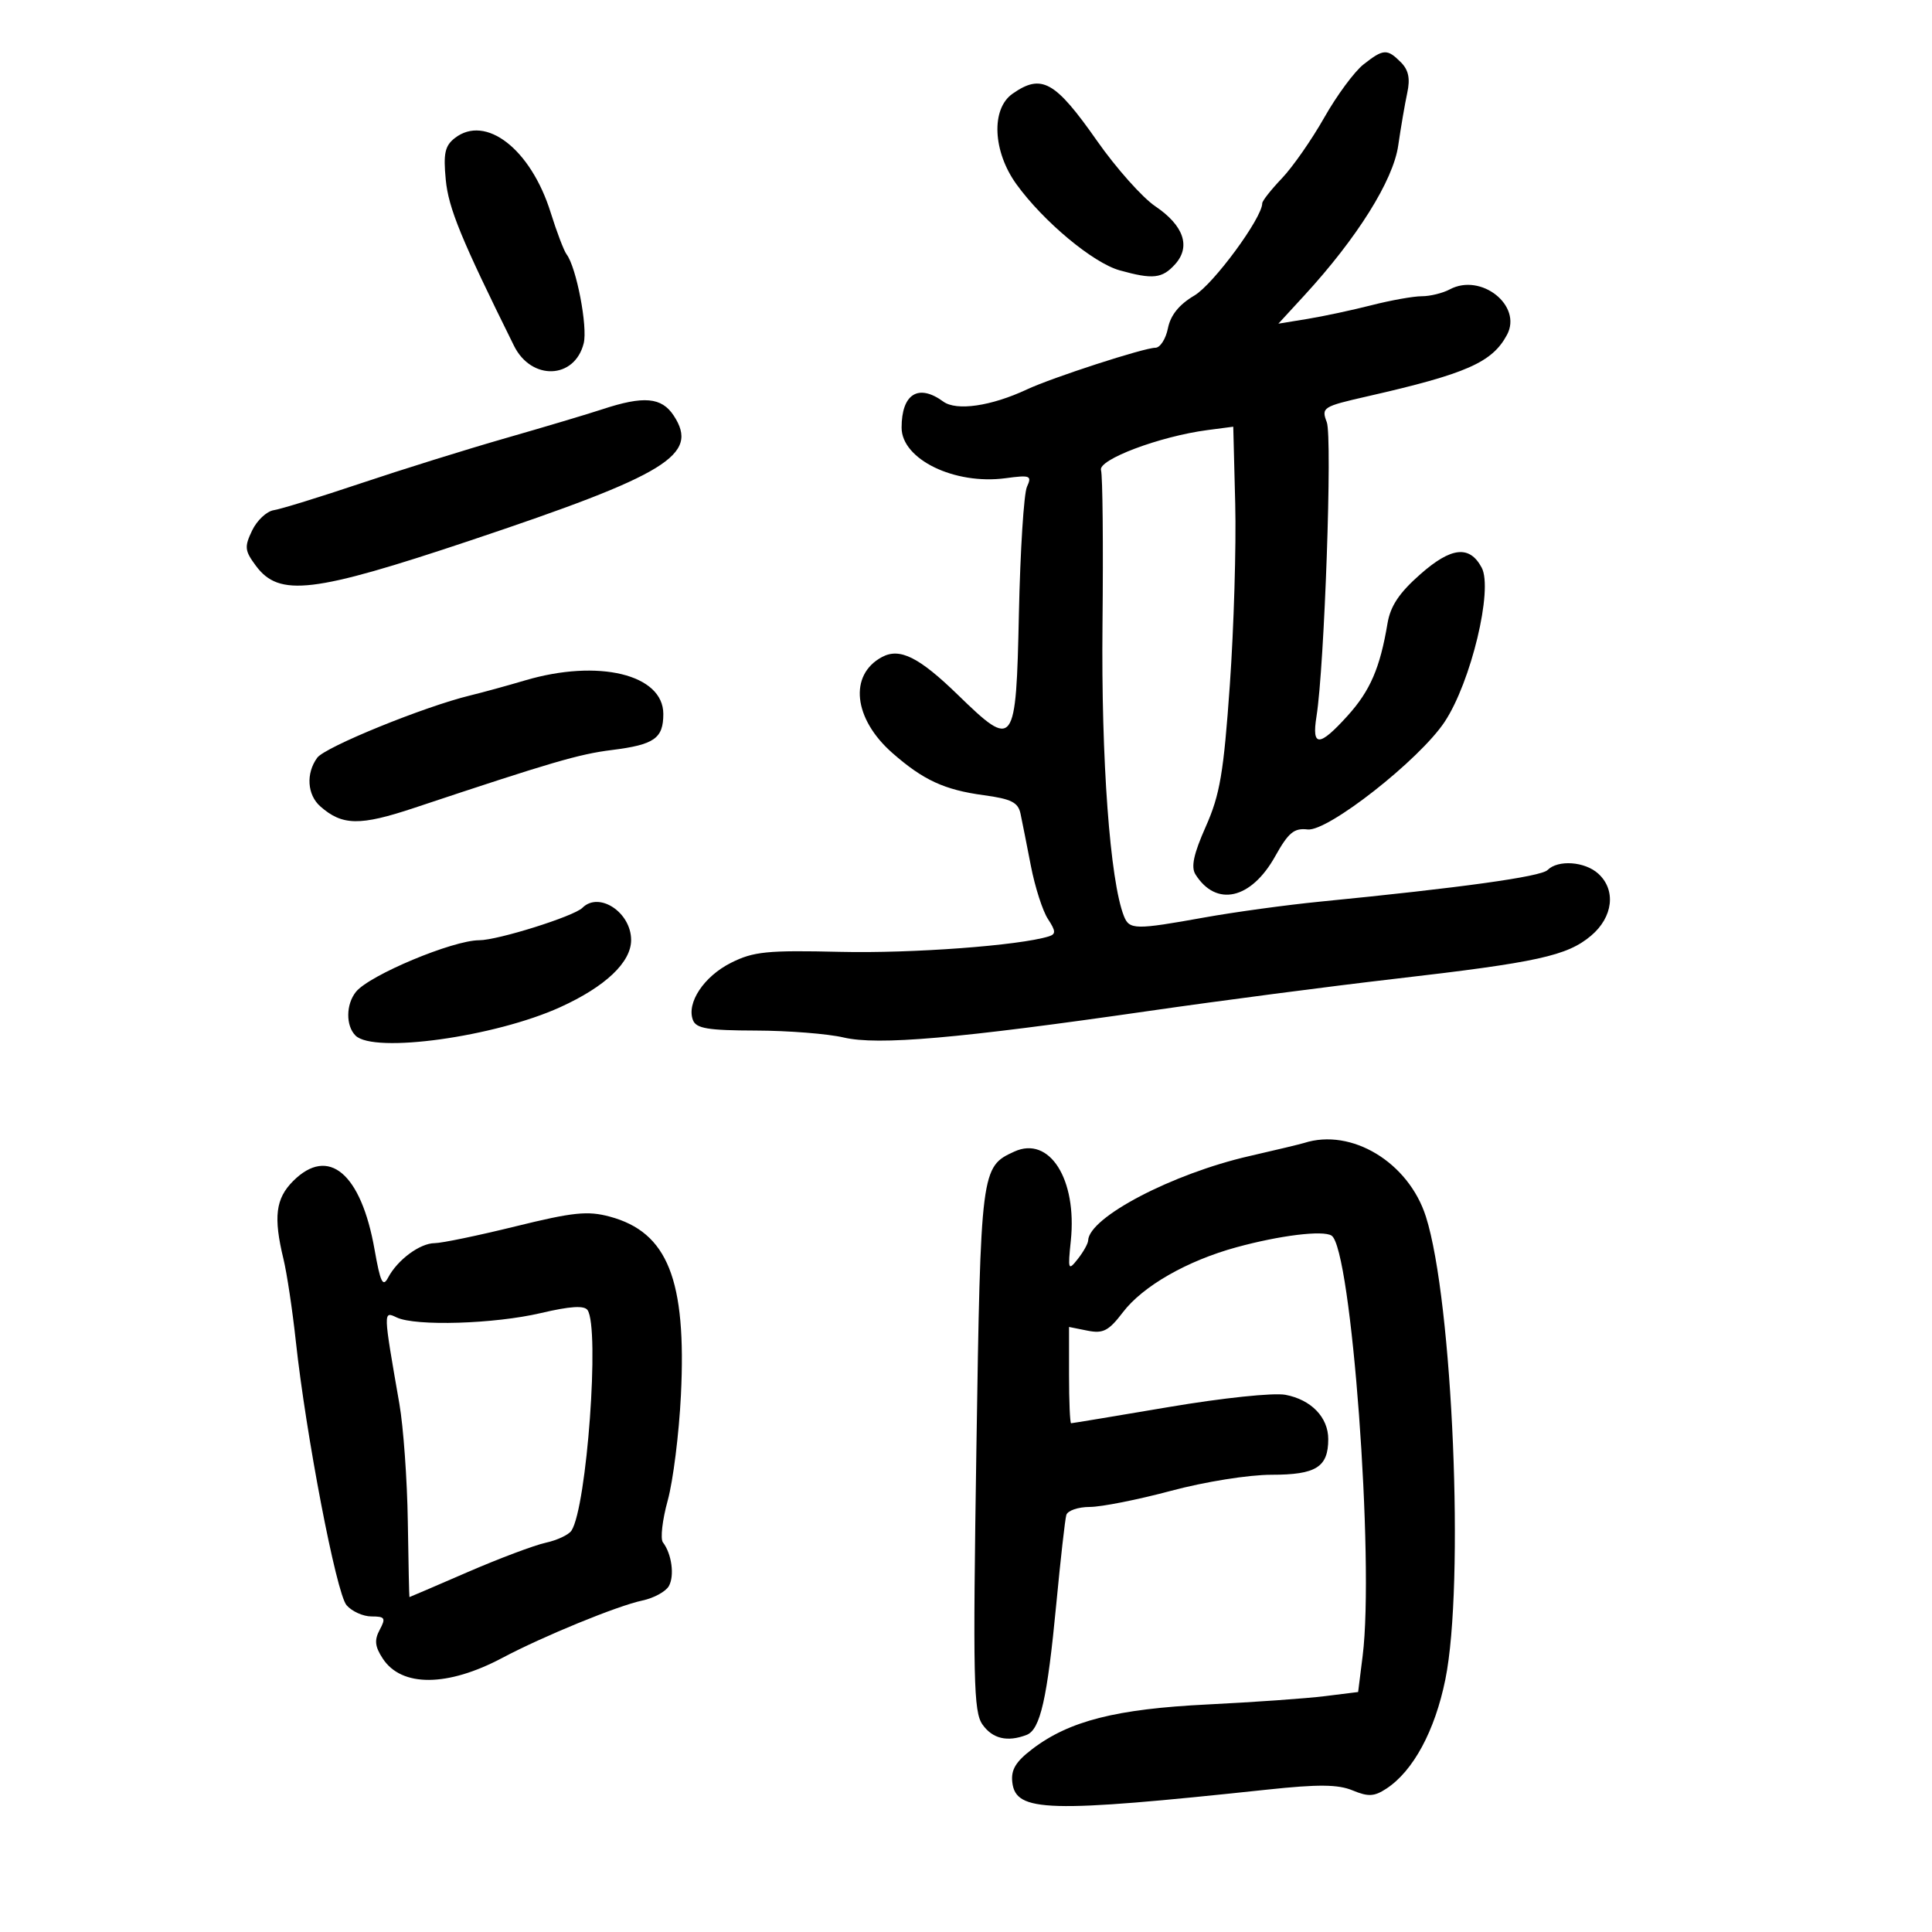 <svg xmlns="http://www.w3.org/2000/svg" width="300" height="300" viewBox="0 0 300 300" version="1.1">
	<path d="M 211.716 10.009 C 210.312 11.114, 207.572 14.826, 205.629 18.259 C 203.686 21.691, 200.724 25.938, 199.048 27.696 C 197.372 29.453, 196 31.195, 196 31.565 C 196 33.838, 188.415 44.147, 185.460 45.891 C 183.091 47.289, 181.763 48.934, 181.354 50.978 C 181.022 52.640, 180.145 54, 179.406 54 C 177.660 54, 163.390 58.629, 159.458 60.471 C 153.910 63.070, 148.519 63.853, 146.473 62.357 C 142.604 59.528, 140 61.158, 140 66.407 C 140 71.319, 148.217 75.317, 156.131 74.256 C 159.990 73.738, 160.261 73.847, 159.463 75.596 C 158.986 76.643, 158.424 85.487, 158.216 95.250 C 157.772 116.081, 157.517 116.422, 148.747 107.904 C 142.698 102.028, 139.722 100.543, 136.957 102.023 C 131.779 104.794, 132.518 111.614, 138.575 116.931 C 143.360 121.133, 146.645 122.650, 152.755 123.477 C 157.030 124.056, 158.094 124.591, 158.465 126.344 C 158.716 127.530, 159.440 131.182, 160.075 134.460 C 160.710 137.738, 161.901 141.446, 162.723 142.700 C 163.956 144.583, 163.980 145.053, 162.858 145.402 C 158.270 146.827, 141.604 148.065, 130.495 147.804 C 119.112 147.538, 117.005 147.748, 113.513 149.502 C 109.302 151.616, 106.573 155.723, 107.600 158.400 C 108.100 159.703, 109.914 160.005, 117.357 160.024 C 122.386 160.038, 128.525 160.522, 131 161.101 C 136.333 162.348, 148.663 161.275, 178.500 156.968 C 189.500 155.380, 206.600 153.145, 216.500 152.002 C 238.778 149.429, 243.336 148.429, 247.058 145.297 C 250.487 142.413, 250.974 138.191, 248.171 135.655 C 246.084 133.766, 241.928 133.472, 240.301 135.099 C 239.270 136.130, 226.916 137.847, 205 140.003 C 199.775 140.518, 191.675 141.627, 187 142.468 C 176.263 144.400, 175.366 144.384, 174.521 142.250 C 172.361 136.794, 170.977 117.975, 171.195 97 C 171.324 84.625, 171.220 73.830, 170.964 73.011 C 170.456 71.380, 180.082 67.754, 187.500 66.782 L 191.500 66.258 191.804 78.216 C 191.971 84.793, 191.595 97.447, 190.969 106.337 C 190.005 120.031, 189.434 123.394, 187.234 128.350 C 185.342 132.611, 184.908 134.631, 185.635 135.784 C 188.853 140.884, 194.274 139.655, 198 132.979 C 200.068 129.275, 200.941 128.551, 203.047 128.797 C 206.183 129.162, 220.430 117.971, 224.329 112.079 C 228.420 105.897, 231.875 91.503, 230.074 88.139 C 228.196 84.630, 225.358 84.933, 220.562 89.155 C 217.273 92.049, 215.904 94.098, 215.451 96.804 C 214.293 103.717, 212.764 107.255, 209.263 111.131 C 204.853 116.012, 203.658 116.041, 204.423 111.250 C 205.662 103.494, 206.908 67.888, 206.022 65.557 C 205.154 63.274, 205.388 63.125, 212.310 61.548 C 227.729 58.037, 231.707 56.284, 234.007 51.988 C 236.430 47.459, 229.978 42.336, 225.124 44.933 C 224.028 45.520, 222.071 46, 220.776 46 C 219.480 46, 215.963 46.628, 212.960 47.396 C 209.957 48.163, 205.476 49.121, 203.003 49.525 L 198.506 50.259 202.533 45.880 C 210.730 36.964, 216.328 28.030, 217.113 22.612 C 217.520 19.801, 218.153 16.111, 218.519 14.414 C 218.998 12.194, 218.718 10.860, 217.521 9.664 C 215.394 7.537, 214.815 7.571, 211.716 10.009 M 157.223 14.557 C 153.860 16.912, 154.154 23.532, 157.847 28.631 C 162.041 34.420, 169.742 40.834, 173.877 41.983 C 179.033 43.415, 180.456 43.258, 182.464 41.040 C 184.939 38.305, 183.819 35.019, 179.395 32.032 C 177.384 30.674, 173.318 26.108, 170.358 21.884 C 163.824 12.560, 161.736 11.395, 157.223 14.557 M 70.619 21.444 C 69.087 22.640, 68.826 23.840, 69.217 27.902 C 69.644 32.348, 71.591 37.087, 79.811 53.691 C 82.510 59.141, 89.232 58.906, 90.636 53.312 C 91.280 50.750, 89.503 41.503, 87.983 39.500 C 87.566 38.950, 86.451 36.025, 85.506 33 C 82.429 23.152, 75.411 17.704, 70.619 21.444 M 93.500 63.562 C 91.300 64.289, 84.550 66.304, 78.500 68.039 C 72.450 69.774, 62.325 72.933, 56 75.057 C 49.675 77.181, 43.603 79.056, 42.508 79.222 C 41.412 79.388, 39.900 80.808, 39.148 82.377 C 37.928 84.923, 37.992 85.513, 39.742 87.865 C 43.360 92.728, 48.586 92.109, 73.063 83.916 C 103.659 73.675, 108.611 70.634, 104.619 64.541 C 102.738 61.671, 99.963 61.427, 93.500 63.562 M 81.500 105.661 C 78.750 106.476, 74.925 107.525, 73 107.992 C 65.878 109.719, 50.483 115.987, 49.262 117.657 C 47.481 120.092, 47.696 123.423, 49.750 125.227 C 53.157 128.218, 55.885 128.260, 64.317 125.450 C 85.643 118.343, 89.878 117.103, 95 116.463 C 101.609 115.637, 103 114.664, 103 110.863 C 103 104.719, 92.912 102.278, 81.500 105.661 M 90.433 140.967 C 89.113 142.287, 77.290 146, 74.407 146 C 70.319 146, 57.385 151.410, 55.282 154 C 53.710 155.935, 53.670 159.270, 55.200 160.800 C 58.023 163.623, 76.838 161.013, 87 156.389 C 94.010 153.200, 98 149.420, 98 145.968 C 98 141.671, 93.020 138.380, 90.433 140.967 M 202.500 177.479 C 201.950 177.655, 198.125 178.572, 194 179.516 C 182.040 182.252, 169.097 189.025, 168.968 192.615 C 168.951 193.102, 168.225 194.400, 167.356 195.500 C 165.870 197.380, 165.805 197.209, 166.277 192.641 C 167.262 183.109, 162.964 176.329, 157.512 178.813 C 152.330 181.174, 152.281 181.557, 151.613 225.020 C 151.062 260.801, 151.172 265.800, 152.551 267.770 C 154.108 269.992, 156.424 270.542, 159.407 269.397 C 161.535 268.581, 162.619 263.796, 164.027 249 C 164.681 242.125, 165.378 235.938, 165.577 235.250 C 165.775 234.563, 167.414 233.999, 169.219 233.997 C 171.023 233.996, 176.695 232.871, 181.822 231.497 C 187.099 230.084, 193.881 229, 197.450 229 C 204.367 229, 206.250 227.815, 206.250 223.464 C 206.250 220.081, 203.594 217.334, 199.599 216.585 C 197.757 216.239, 189.848 217.069, 181.487 218.486 C 173.323 219.869, 166.499 221, 166.322 221 C 166.145 221, 166 217.636, 166 213.525 L 166 206.050 168.873 206.625 C 171.298 207.110, 172.156 206.662, 174.369 203.761 C 177.465 199.701, 184.345 195.765, 192 193.674 C 198.766 191.826, 205.406 191.011, 206.759 191.862 C 209.843 193.803, 213.441 242.365, 211.593 257.117 L 210.889 262.735 205.695 263.381 C 202.838 263.737, 194.650 264.316, 187.500 264.668 C 173.303 265.367, 166.023 267.220, 160.288 271.594 C 157.706 273.563, 156.960 274.814, 157.193 276.779 C 157.740 281.391, 162.660 281.529, 196.792 277.890 C 204.718 277.045, 207.763 277.073, 210.036 278.015 C 212.469 279.023, 213.390 278.974, 215.274 277.740 C 219.439 275.011, 222.804 268.783, 224.431 260.792 C 227.435 246.038, 225.584 201.982, 221.411 188.911 C 218.720 180.481, 209.853 175.120, 202.500 177.479 M 45.519 183.390 C 42.794 186.115, 42.438 188.985, 44.017 195.500 C 44.550 197.700, 45.410 203.414, 45.927 208.198 C 47.517 222.901, 52.220 247.399, 53.809 249.250 C 54.634 250.213, 56.381 251, 57.690 251 C 59.786 251, 59.938 251.247, 58.964 253.067 C 58.104 254.674, 58.211 255.673, 59.442 257.551 C 62.354 261.996, 69.493 261.951, 78 257.435 C 84.319 254.081, 95.891 249.340, 99.744 248.528 C 101.528 248.152, 103.382 247.140, 103.863 246.280 C 104.765 244.669, 104.301 241.265, 102.938 239.497 C 102.513 238.945, 102.848 236.020, 103.682 232.997 C 104.517 229.974, 105.439 222.612, 105.733 216.639 C 106.613 198.706, 103.676 191.336, 94.682 188.914 C 91.256 187.992, 89.004 188.224, 80.066 190.425 C 74.255 191.856, 68.600 193.031, 67.500 193.035 C 65.207 193.046, 61.724 195.623, 60.262 198.391 C 59.447 199.933, 59.061 199.132, 58.163 194.037 C 56.074 182.177, 51.003 177.907, 45.519 183.390 M 84 203.889 C 76.764 205.590, 64.526 205.963, 61.596 204.572 C 59.490 203.572, 59.487 203.468, 62.018 218 C 62.641 221.575, 63.229 229.786, 63.325 236.246 C 63.421 242.707, 63.535 247.994, 63.578 247.996 C 63.620 247.998, 67.670 246.260, 72.578 244.132 C 77.485 242.005, 82.957 239.946, 84.739 239.555 C 86.520 239.165, 88.319 238.318, 88.738 237.673 C 91.125 233.993, 93.150 206.219, 91.235 203.430 C 90.722 202.684, 88.538 202.822, 84 203.889" stroke="none" fill="black" fill-rule="evenodd"/>
</svg>